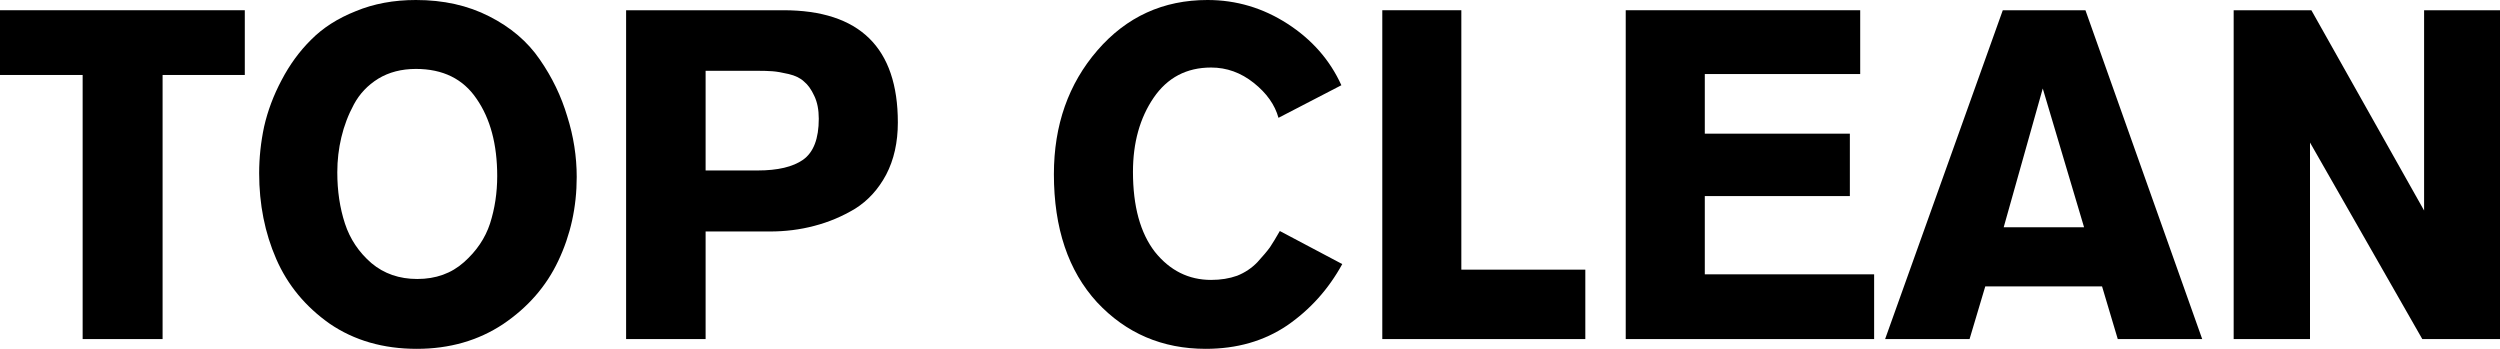 <svg width="86" height="12" viewBox="0 0 86 12" fill="none" xmlns="http://www.w3.org/2000/svg">
<path d="M8.421 2.579H5.593V11.664H2.843V2.579H0V0.352H8.421V2.579Z" fill="black"/>
<path d="M8.915 5.96C8.915 5.426 8.972 4.892 9.085 4.358C9.209 3.813 9.409 3.279 9.687 2.756C9.966 2.222 10.306 1.757 10.707 1.362C11.109 0.956 11.619 0.63 12.237 0.385C12.855 0.128 13.545 0 14.307 0C15.255 0 16.094 0.187 16.826 0.561C17.567 0.935 18.149 1.431 18.572 2.051C18.994 2.66 19.308 3.311 19.514 4.005C19.73 4.689 19.839 5.383 19.839 6.088C19.839 7.124 19.627 8.085 19.205 8.972C18.793 9.848 18.16 10.574 17.305 11.151C16.45 11.717 15.461 12 14.338 12C13.184 12 12.185 11.712 11.341 11.135C10.506 10.547 9.893 9.805 9.502 8.908C9.111 8.011 8.915 7.028 8.915 5.96ZM11.603 5.928C11.603 6.569 11.691 7.156 11.866 7.69C12.041 8.224 12.345 8.678 12.778 9.052C13.21 9.415 13.736 9.597 14.354 9.597C14.992 9.597 15.528 9.405 15.96 9.02C16.393 8.636 16.692 8.192 16.857 7.69C17.021 7.178 17.104 6.633 17.104 6.056C17.104 4.967 16.867 4.08 16.393 3.397C15.93 2.713 15.234 2.371 14.307 2.371C13.813 2.371 13.38 2.483 13.009 2.708C12.649 2.932 12.371 3.226 12.175 3.589C11.979 3.952 11.835 4.331 11.742 4.726C11.65 5.111 11.603 5.511 11.603 5.928Z" fill="black"/>
<path d="M21.538 0.352H26.946C29.572 0.352 30.886 1.64 30.886 4.214C30.886 4.897 30.752 5.495 30.484 6.008C30.216 6.51 29.861 6.9 29.418 7.178C28.975 7.445 28.506 7.642 28.012 7.77C27.528 7.899 27.018 7.963 26.482 7.963H24.273V11.664H21.538V0.352ZM24.273 2.435V5.864H26.065C26.755 5.864 27.275 5.741 27.626 5.495C27.986 5.239 28.166 4.769 28.166 4.085C28.166 3.776 28.115 3.514 28.012 3.3C27.909 3.076 27.79 2.911 27.657 2.804C27.533 2.686 27.358 2.601 27.131 2.547C26.905 2.494 26.719 2.462 26.575 2.451C26.441 2.441 26.256 2.435 26.019 2.435H24.273Z" fill="black"/>
<path d="M44.026 7.947L46.174 9.084C45.7 9.949 45.066 10.654 44.273 11.199C43.48 11.733 42.548 12 41.477 12C39.983 12 38.737 11.466 37.738 10.398C36.749 9.319 36.254 7.85 36.254 5.992C36.254 4.304 36.754 2.884 37.753 1.73C38.752 0.577 40.014 0 41.538 0C42.527 0 43.444 0.272 44.289 0.817C45.133 1.362 45.751 2.067 46.143 2.932L43.98 4.053C43.856 3.605 43.573 3.204 43.13 2.852C42.687 2.499 42.198 2.323 41.662 2.323C40.818 2.323 40.158 2.67 39.684 3.364C39.211 4.059 38.974 4.908 38.974 5.912C38.974 7.097 39.226 8.016 39.731 8.668C40.246 9.308 40.89 9.629 41.662 9.629C41.992 9.629 42.291 9.581 42.558 9.485C42.826 9.378 43.058 9.223 43.254 9.02C43.449 8.806 43.593 8.636 43.686 8.507C43.779 8.368 43.892 8.182 44.026 7.947Z" fill="black"/>
<path d="M54.535 11.664H47.551V0.352H50.27V9.276H54.535V11.664Z" fill="black"/>
<path d="M55.925 11.664V0.352H63.991V2.547H58.645V4.598H63.635V6.745H58.645V9.437H64.47V11.664H55.925Z" fill="black"/>
<path d="M75.756 11.664H72.851L72.311 9.853H68.293L67.753 11.664H64.848L68.896 0.352H71.739L75.756 11.664ZM71.692 7.818L70.271 3.044L68.927 7.818H71.692Z" fill="black"/>
<path d="M86 11.664H83.327L79.464 4.903V11.664H76.838V0.352H79.511L83.389 7.242V0.352H86V11.664Z" fill="black"/>
</svg>
